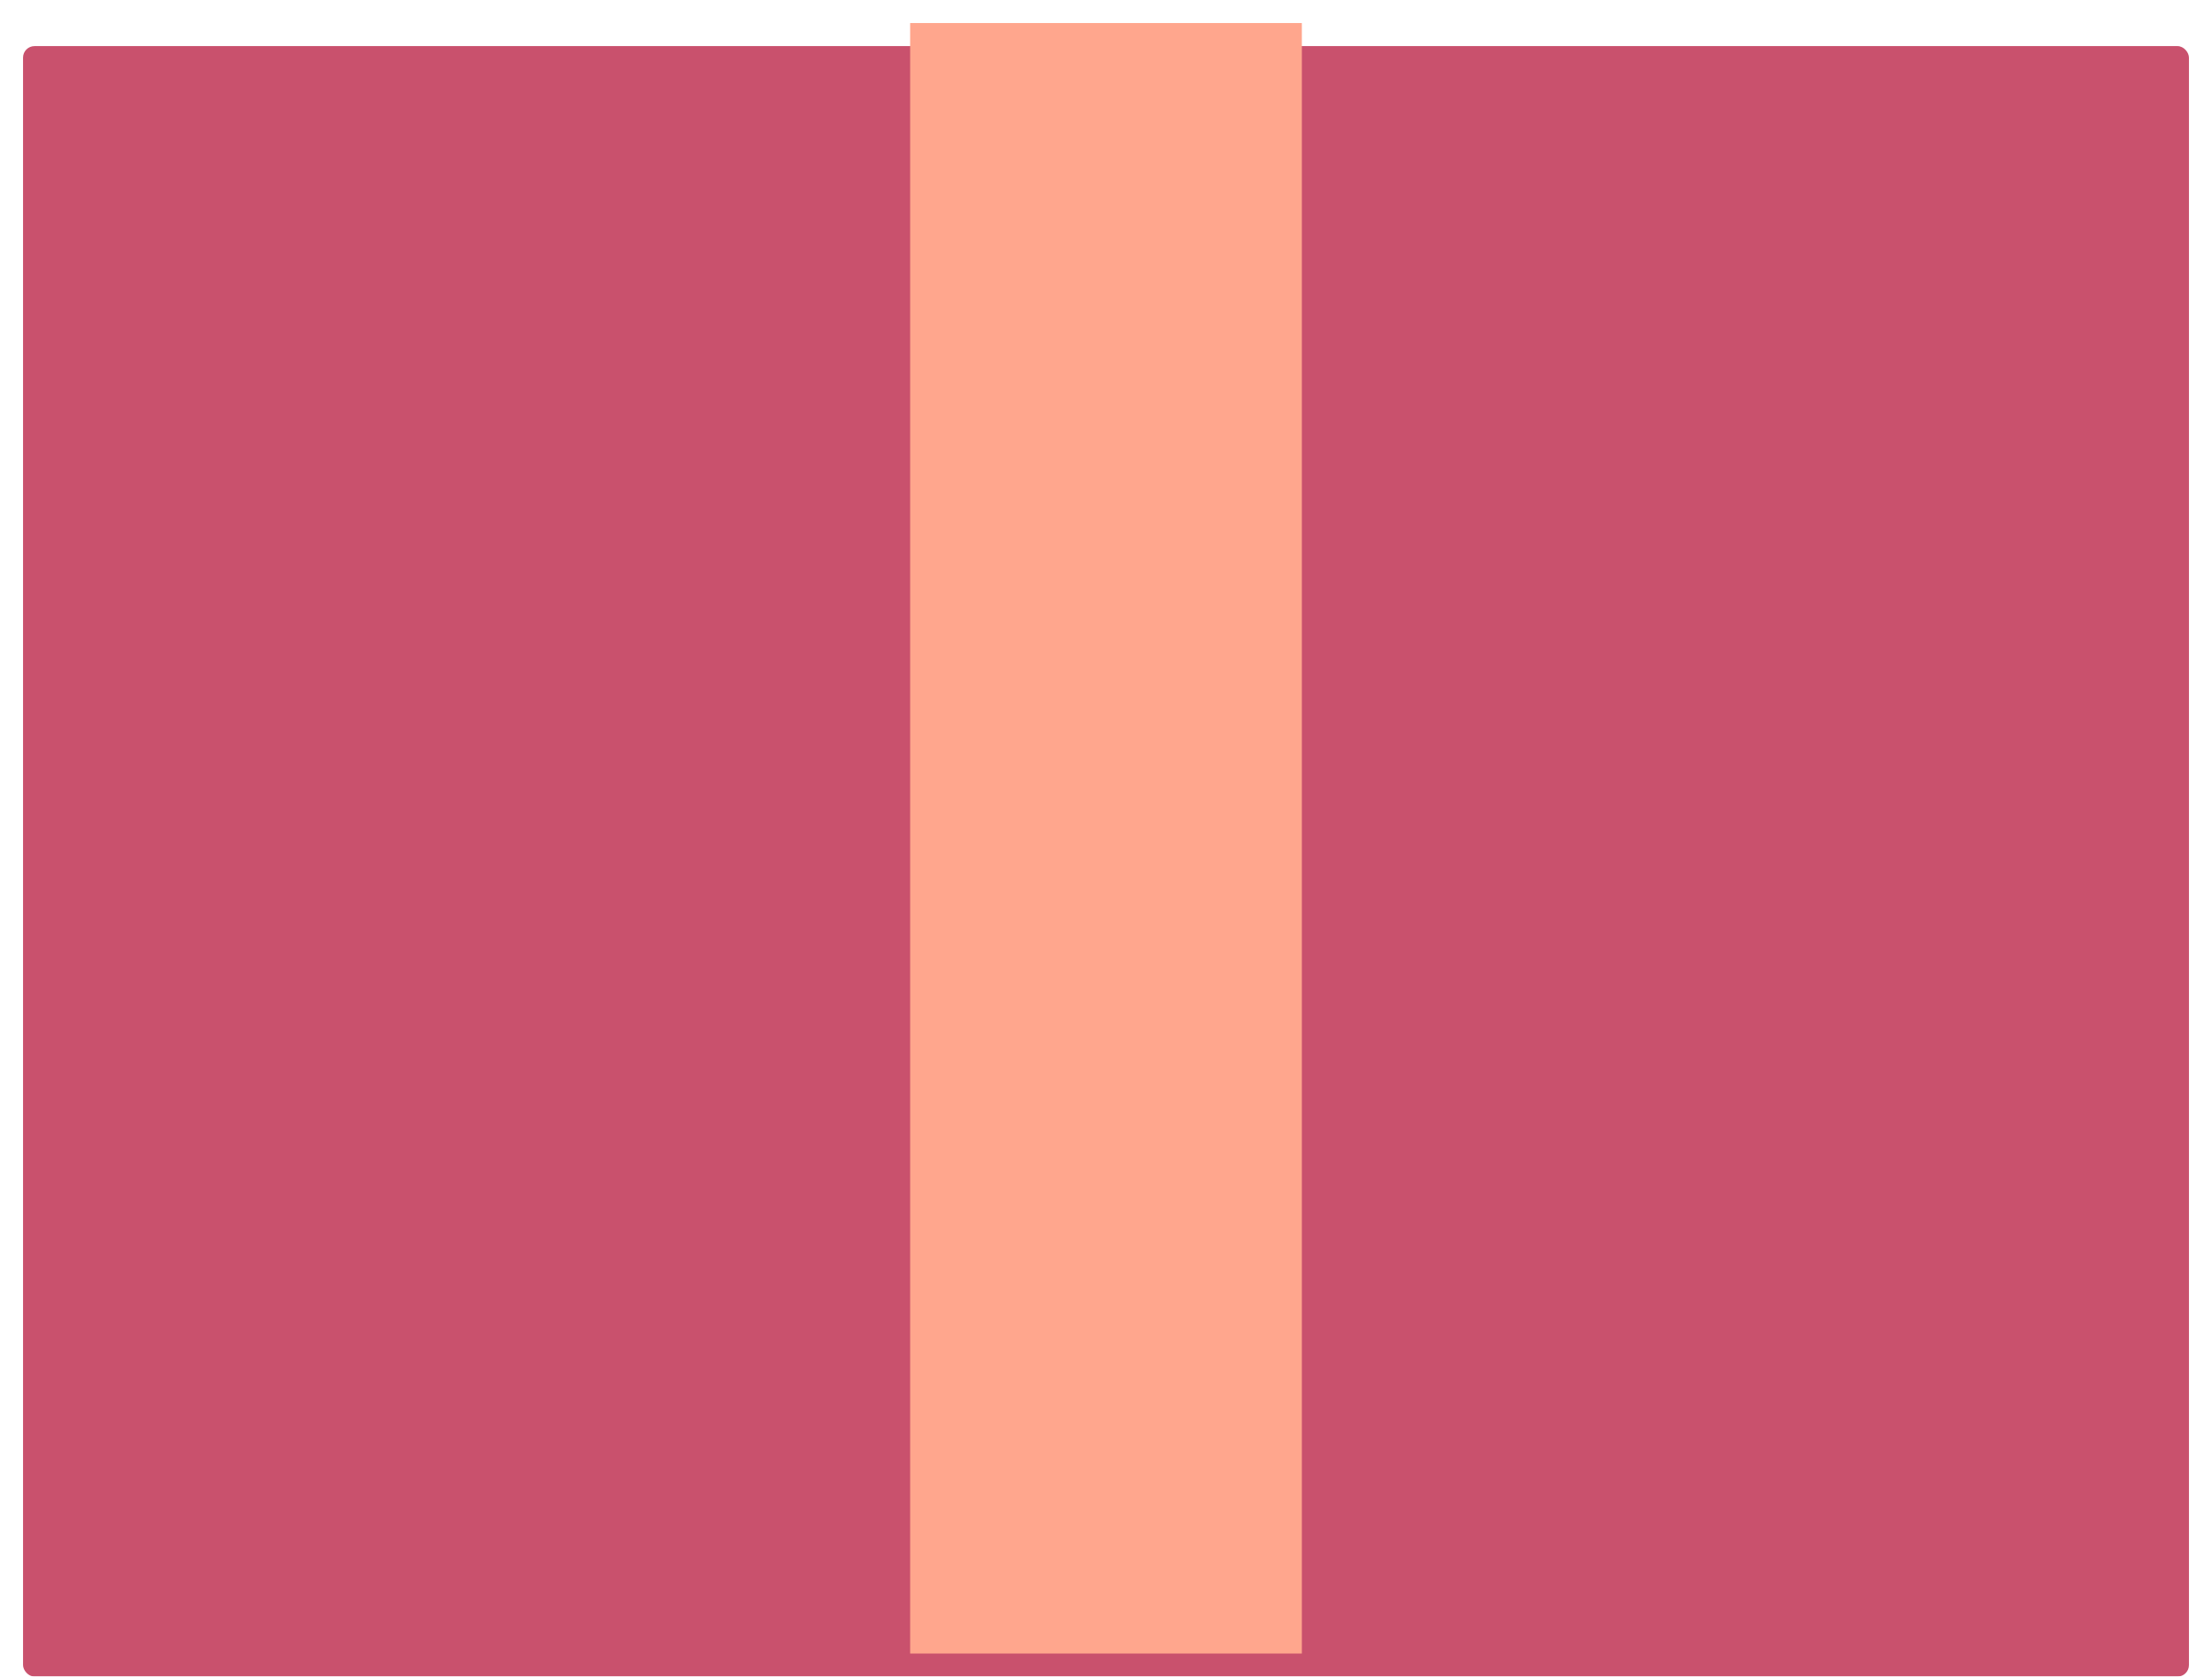 <svg width="384" height="291" viewBox="0 0 384 291" fill="none" xmlns="http://www.w3.org/2000/svg">
<g filter="url(#filter0_d_27_237)">
<g filter="url(#filter1_d_27_237)">
<rect x="4" width="376" height="283" rx="2" fill="#C9516D"/>
</g>
<rect x="158" width="68" height="283" fill="#FFA68D"/>
</g>
<defs>
<filter id="filter0_d_27_237" x="0" y="0" width="384" height="291" filterUnits="userSpaceOnUse" color-interpolation-filters="sRGB">
<feFlood flood-opacity="0" result="BackgroundImageFix"/>
<feColorMatrix in="SourceAlpha" type="matrix" values="0 0 0 0 0 0 0 0 0 0 0 0 0 0 0 0 0 0 127 0" result="hardAlpha"/>
<feOffset dy="4"/>
<feGaussianBlur stdDeviation="2"/>
<feComposite in2="hardAlpha" operator="out"/>
<feColorMatrix type="matrix" values="0 0 0 0 0 0 0 0 0 0 0 0 0 0 0 0 0 0 0.25 0"/>
<feBlend mode="normal" in2="BackgroundImageFix" result="effect1_dropShadow_27_237"/>
<feBlend mode="normal" in="SourceGraphic" in2="effect1_dropShadow_27_237" result="shape"/>
</filter>
<filter id="filter1_d_27_237" x="0" y="0" width="384" height="291" filterUnits="userSpaceOnUse" color-interpolation-filters="sRGB">
<feFlood flood-opacity="0" result="BackgroundImageFix"/>
<feColorMatrix in="SourceAlpha" type="matrix" values="0 0 0 0 0 0 0 0 0 0 0 0 0 0 0 0 0 0 127 0" result="hardAlpha"/>
<feOffset dy="4"/>
<feGaussianBlur stdDeviation="2"/>
<feComposite in2="hardAlpha" operator="out"/>
<feColorMatrix type="matrix" values="0 0 0 0 0 0 0 0 0 0 0 0 0 0 0 0 0 0 0.25 0"/>
<feBlend mode="normal" in2="BackgroundImageFix" result="effect1_dropShadow_27_237"/>
<feBlend mode="normal" in="SourceGraphic" in2="effect1_dropShadow_27_237" result="shape"/>
</filter>
</defs>
</svg>
